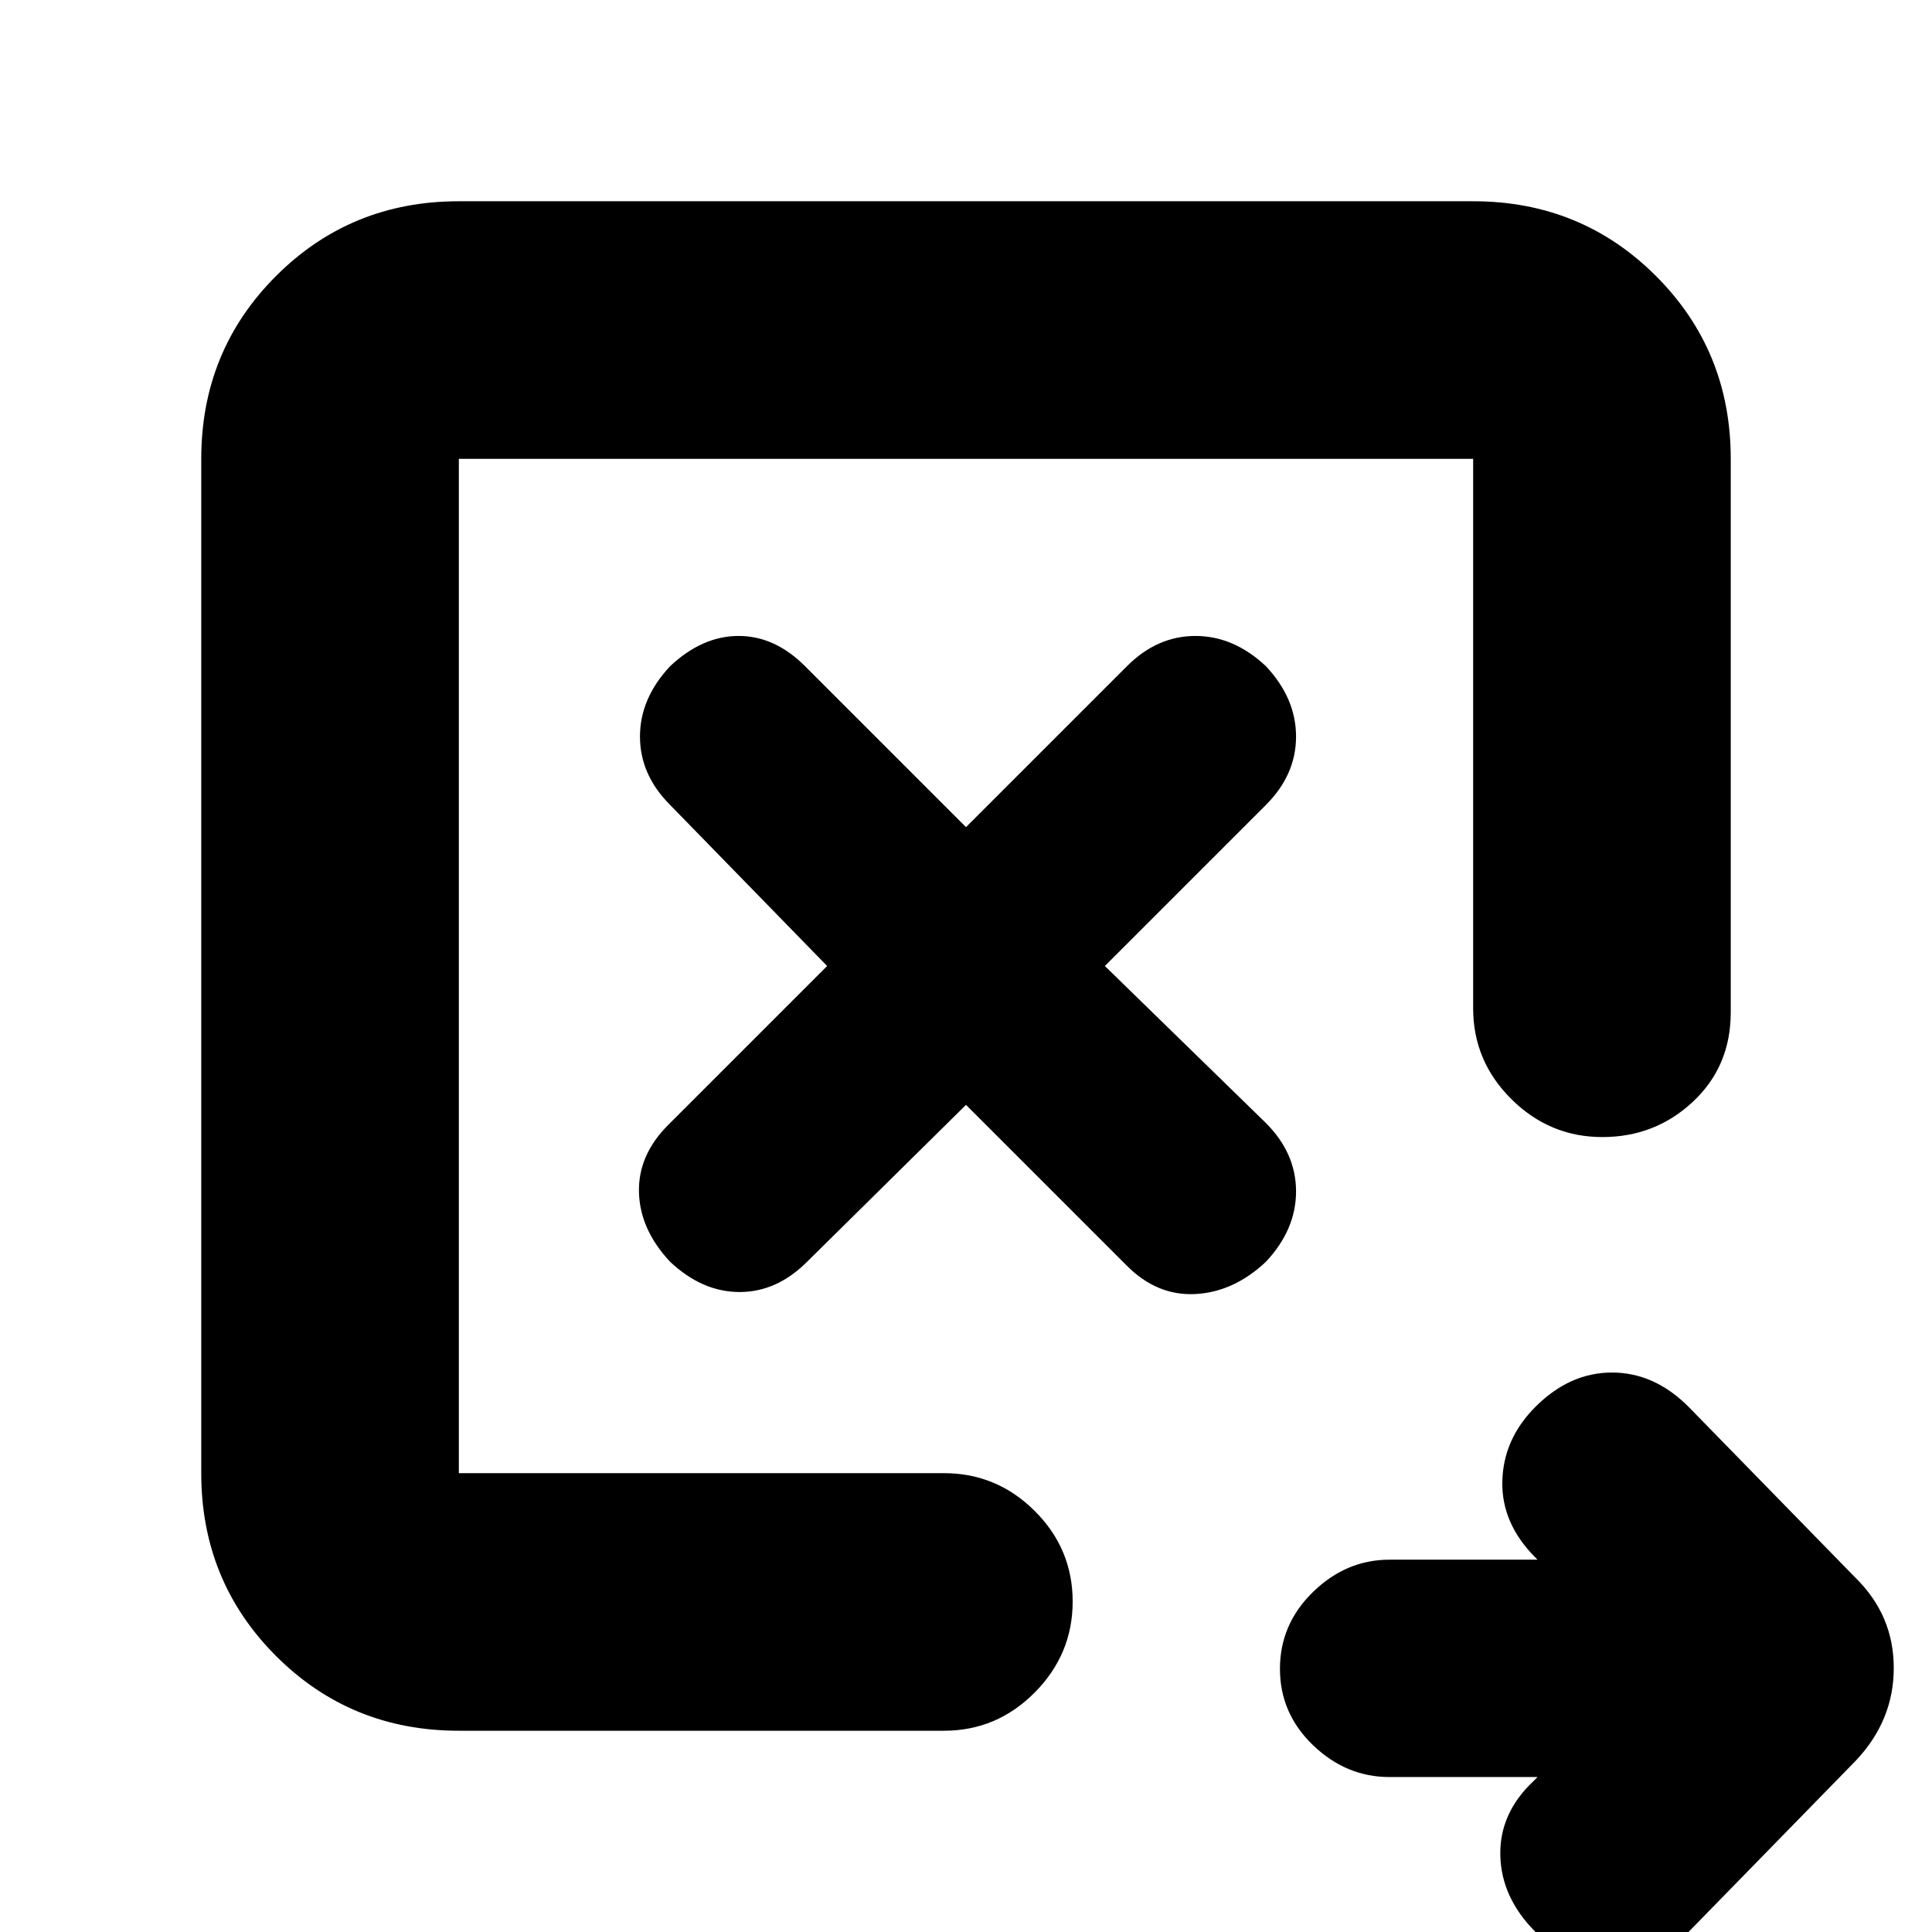 <svg xmlns="http://www.w3.org/2000/svg" height="20" viewBox="0 -960 960 960" width="20"><path d="m480-411 80 80q15 15 34 14t35-16q15-16 15-35t-15-34l-80-78 80-80q15-15 15-34t-15-35q-16-15-35-15t-34 15l-80 80-80-80q-15-15-33-15t-34 15q-15 16-15 35t15 34l78 80-79 79q-15 15-14.5 33.5T333-333q16 15 34.5 15t33.5-15l79-78ZM764-77h-73.59q-21.48 0-37.94-15.79-16.47-15.79-16.47-38T652.47-169q16.46-16 37.94-16H764l-1-1q-17-17-16.5-38t16.5-37q17-17 38-17t38 17l83 85q19 18.64 19 44.82T922-85L839 0q-17 16-38.5 16T763 0q-17-17-17.5-38T762-75l2-2ZM228-228v-504 505-1Zm0 128q-53.7 0-90.85-37.15Q100-174.3 100-228v-504q0-53.7 37.15-90.85Q174.3-860 228-860h504q53.7 0 90.85 37.15Q860-785.7 860-732v275q0 26.87-18.79 44.44-18.79 17.56-45 17.56T751-413.85Q732-432.7 732-459v-273H228v504h241q26.3 0 45.15 18.79 18.85 18.79 18.85 45T514.15-119Q495.3-100 469-100H228Z"/></svg>